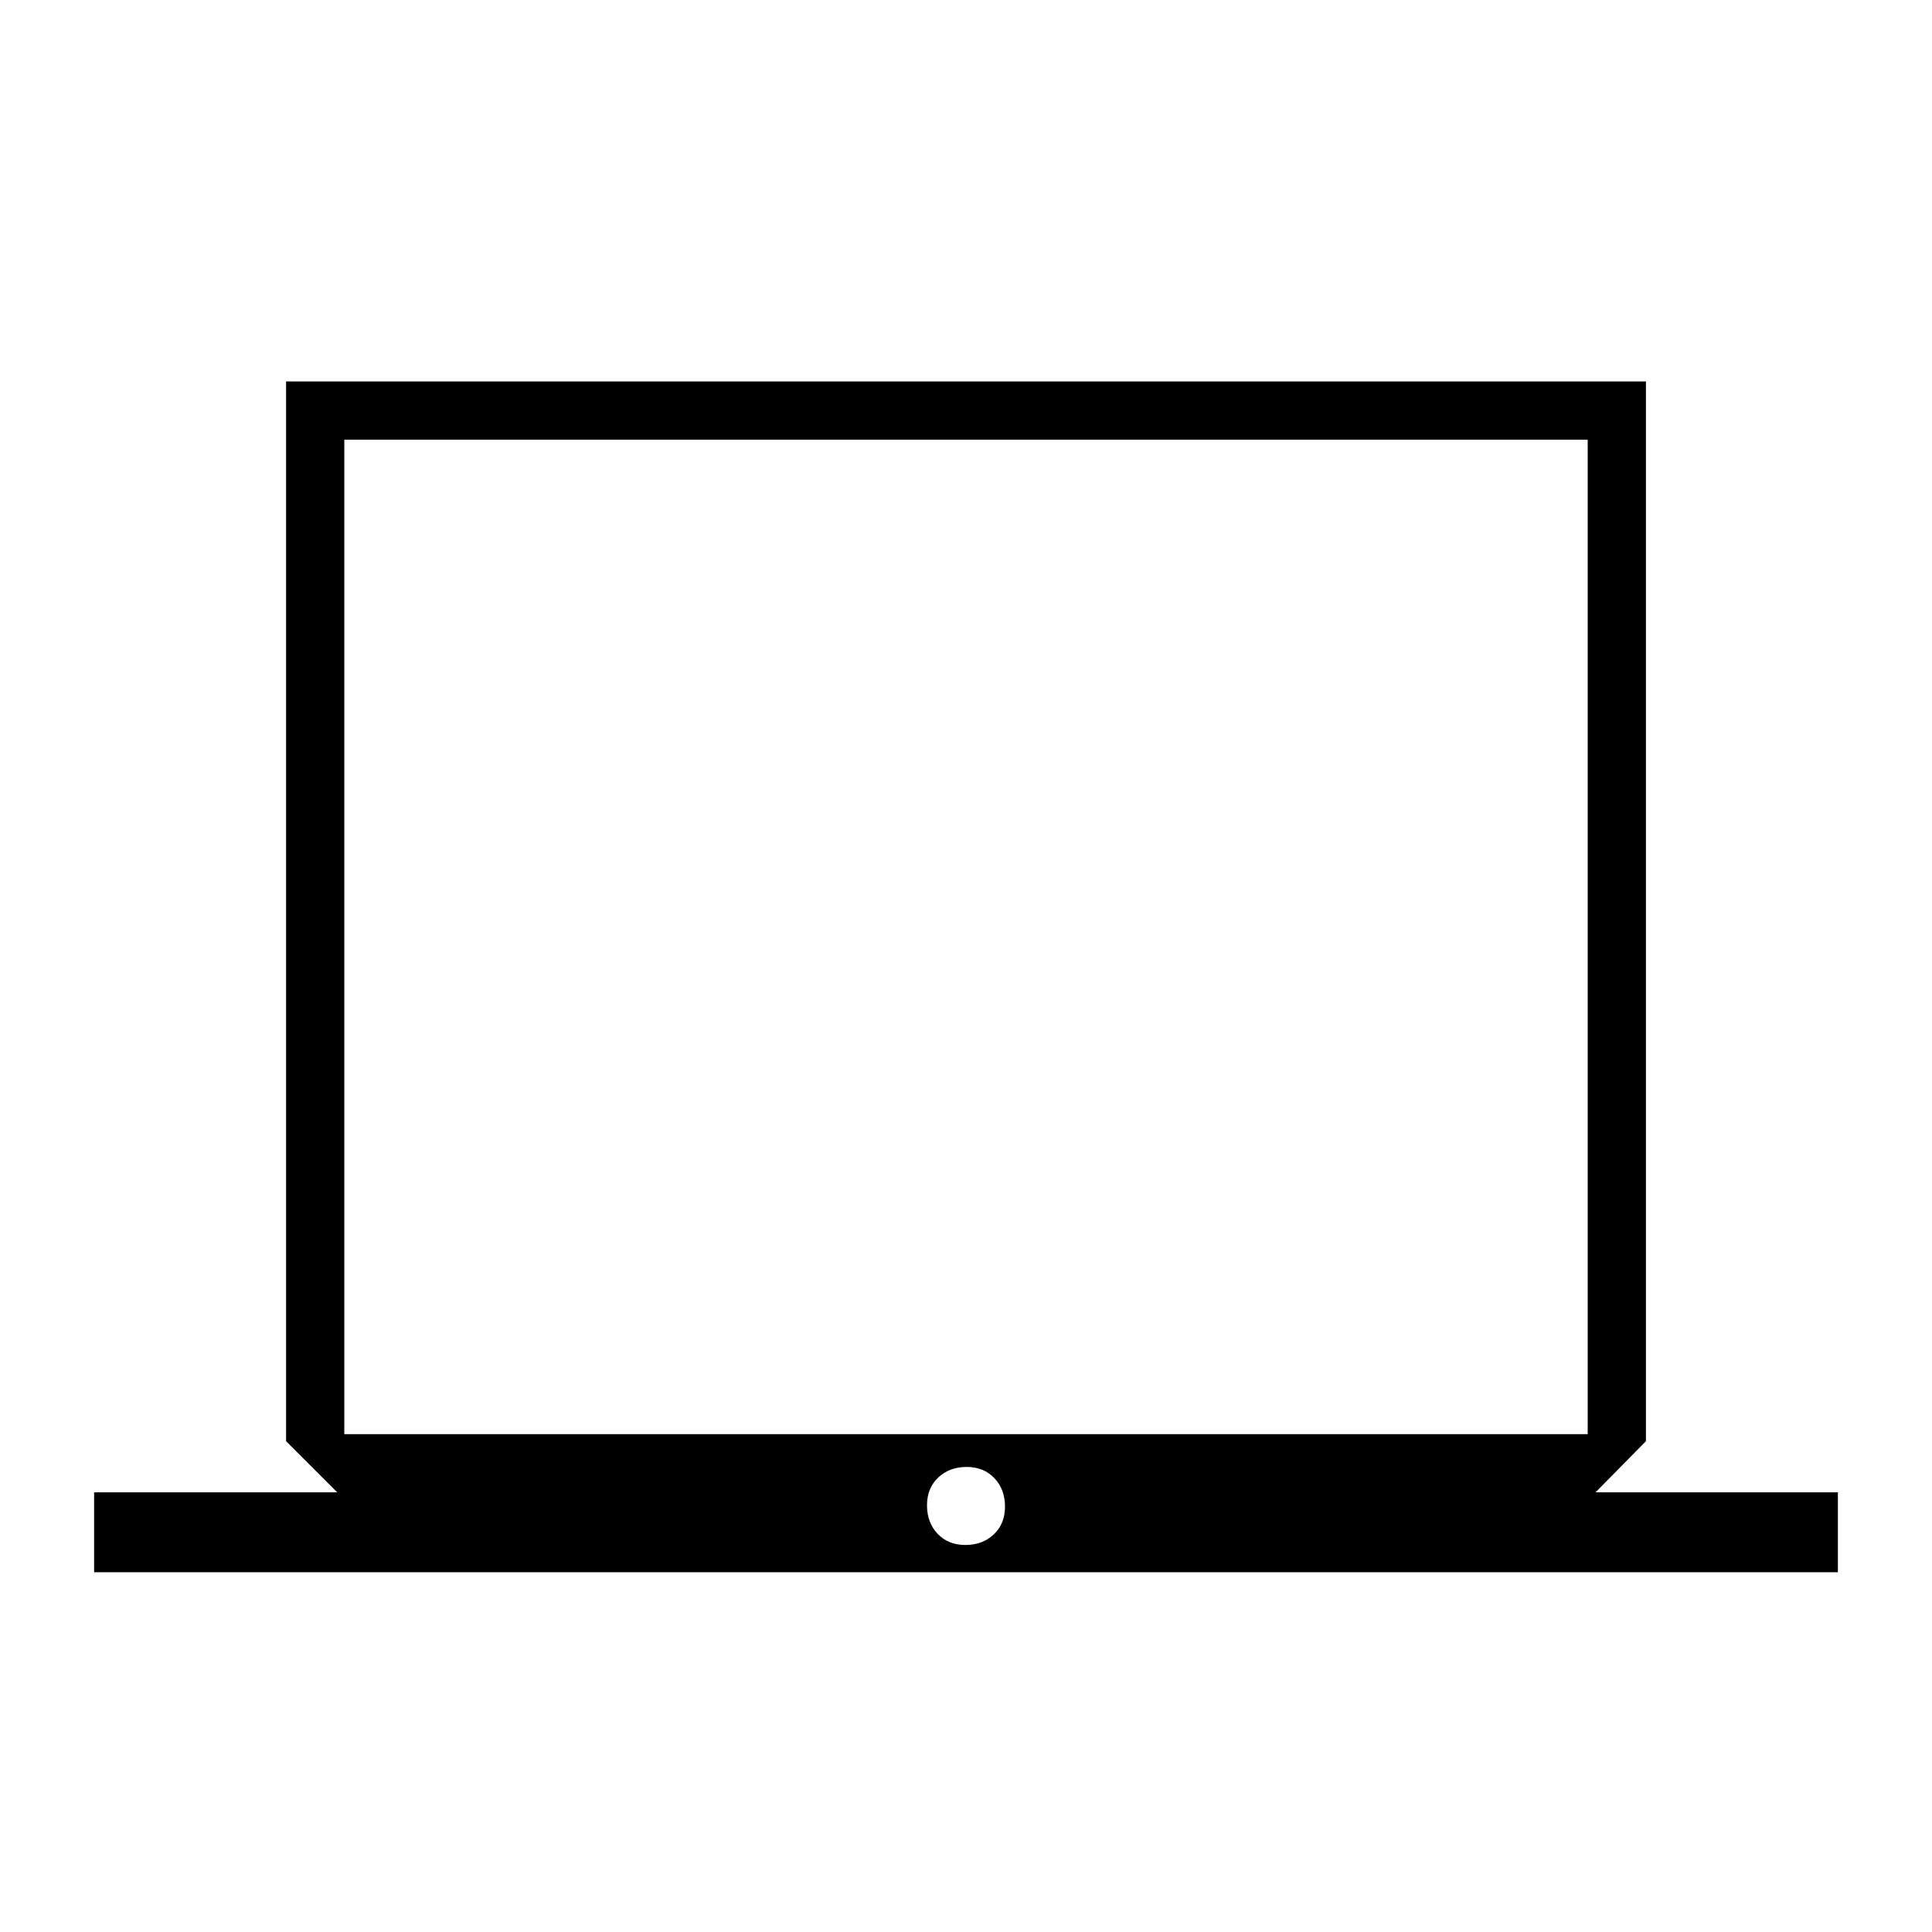 <svg xmlns="http://www.w3.org/2000/svg" height="20" viewBox="0 -960 960 960" width="20"><path d="M46.77-178.77v-39.69h120.81l-25.43-25.42v-526.58h675.7v526.58l-25.04 25.42h120.42v39.69H46.77Zm432.91-13.54q8.55 0 14.13-5.26 5.57-5.26 5.57-13.81 0-8.54-5.26-14.12t-13.8-5.58q-8.55 0-14.13 5.26-5.57 5.27-5.57 13.81 0 8.55 5.26 14.13 5.26 5.57 13.8 5.57Zm-308.6-55.07h617.84v-494.16H171.08v494.16Zm0 0v-494.16 494.16Z"/></svg>